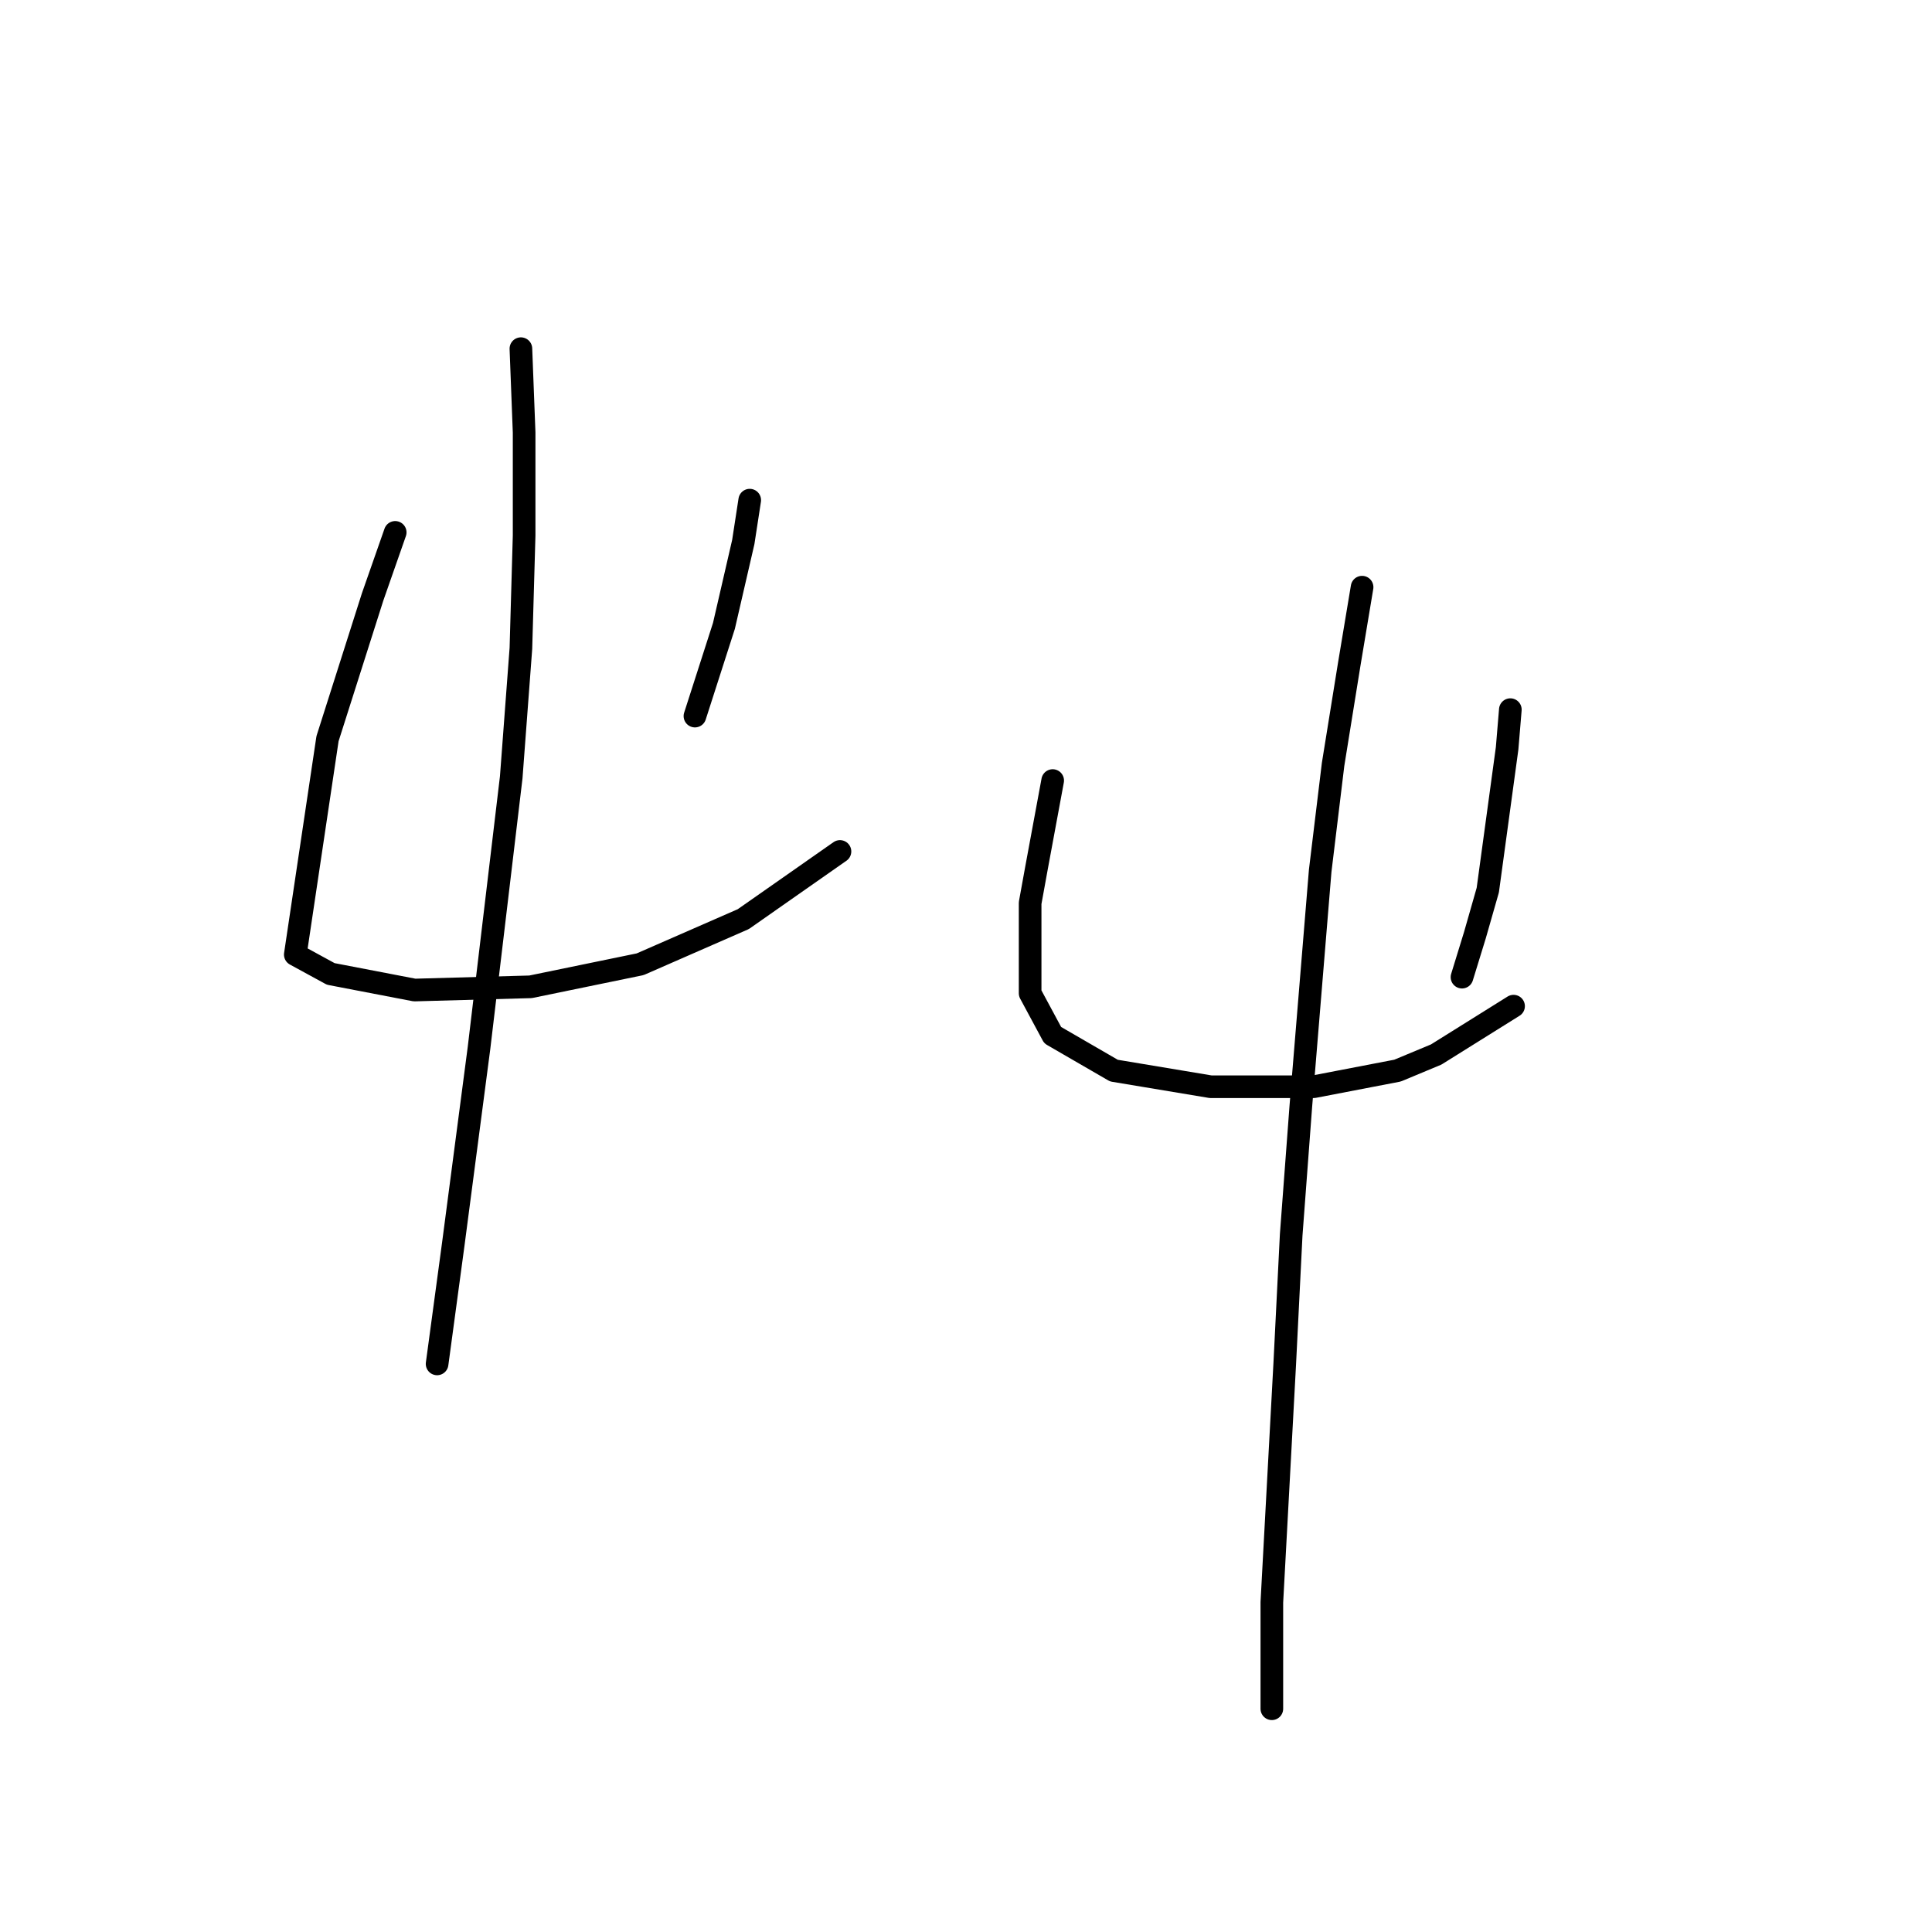 <?xml version="1.0" standalone="no"?>
    <svg width="256" height="256" xmlns="http://www.w3.org/2000/svg" version="1.1">
    <polyline stroke="black" stroke-width="3" stroke-linecap="round" fill="transparent" stroke-linejoin="round" points="52.366 70.543 49.377 79.084 43.398 97.875 39.128 126.488 43.825 129.05 54.929 131.185 70.303 130.758 84.823 127.769 98.489 121.79 111.3 112.822 111.3 112.822 " />
        <polyline stroke="black" stroke-width="3" stroke-linecap="round" fill="transparent" stroke-linejoin="round" points="99.343 66.273 98.489 71.824 95.926 82.928 92.083 94.885 92.083 94.885 " />
        <polyline stroke="black" stroke-width="3" stroke-linecap="round" fill="transparent" stroke-linejoin="round" points="69.022 46.201 69.449 57.304 69.449 70.97 69.022 85.917 67.74 103 63.47 138.872 60.053 164.923 57.918 180.724 57.918 180.724 " />
        <polyline stroke="black" stroke-width="3" stroke-linecap="round" fill="transparent" stroke-linejoin="round" points="139.486 103.427 137.351 114.957 136.497 119.655 136.497 131.612 139.486 137.164 147.6 141.862 160.412 143.997 174.078 143.997 185.181 141.862 190.306 139.726 200.555 133.321 200.555 133.321 " />
        <polyline stroke="black" stroke-width="3" stroke-linecap="round" fill="transparent" stroke-linejoin="round" points="200.128 94.031 199.701 99.156 197.139 117.947 195.43 123.925 193.722 129.477 193.722 129.477 " />
        <polyline stroke="black" stroke-width="3" stroke-linecap="round" fill="transparent" stroke-linejoin="round" points="180.483 77.803 178.775 88.053 176.64 101.291 174.932 115.384 172.369 146.559 171.088 163.642 170.234 180.724 168.526 212.326 168.526 226.419 168.526 226.419 " />
        </svg>